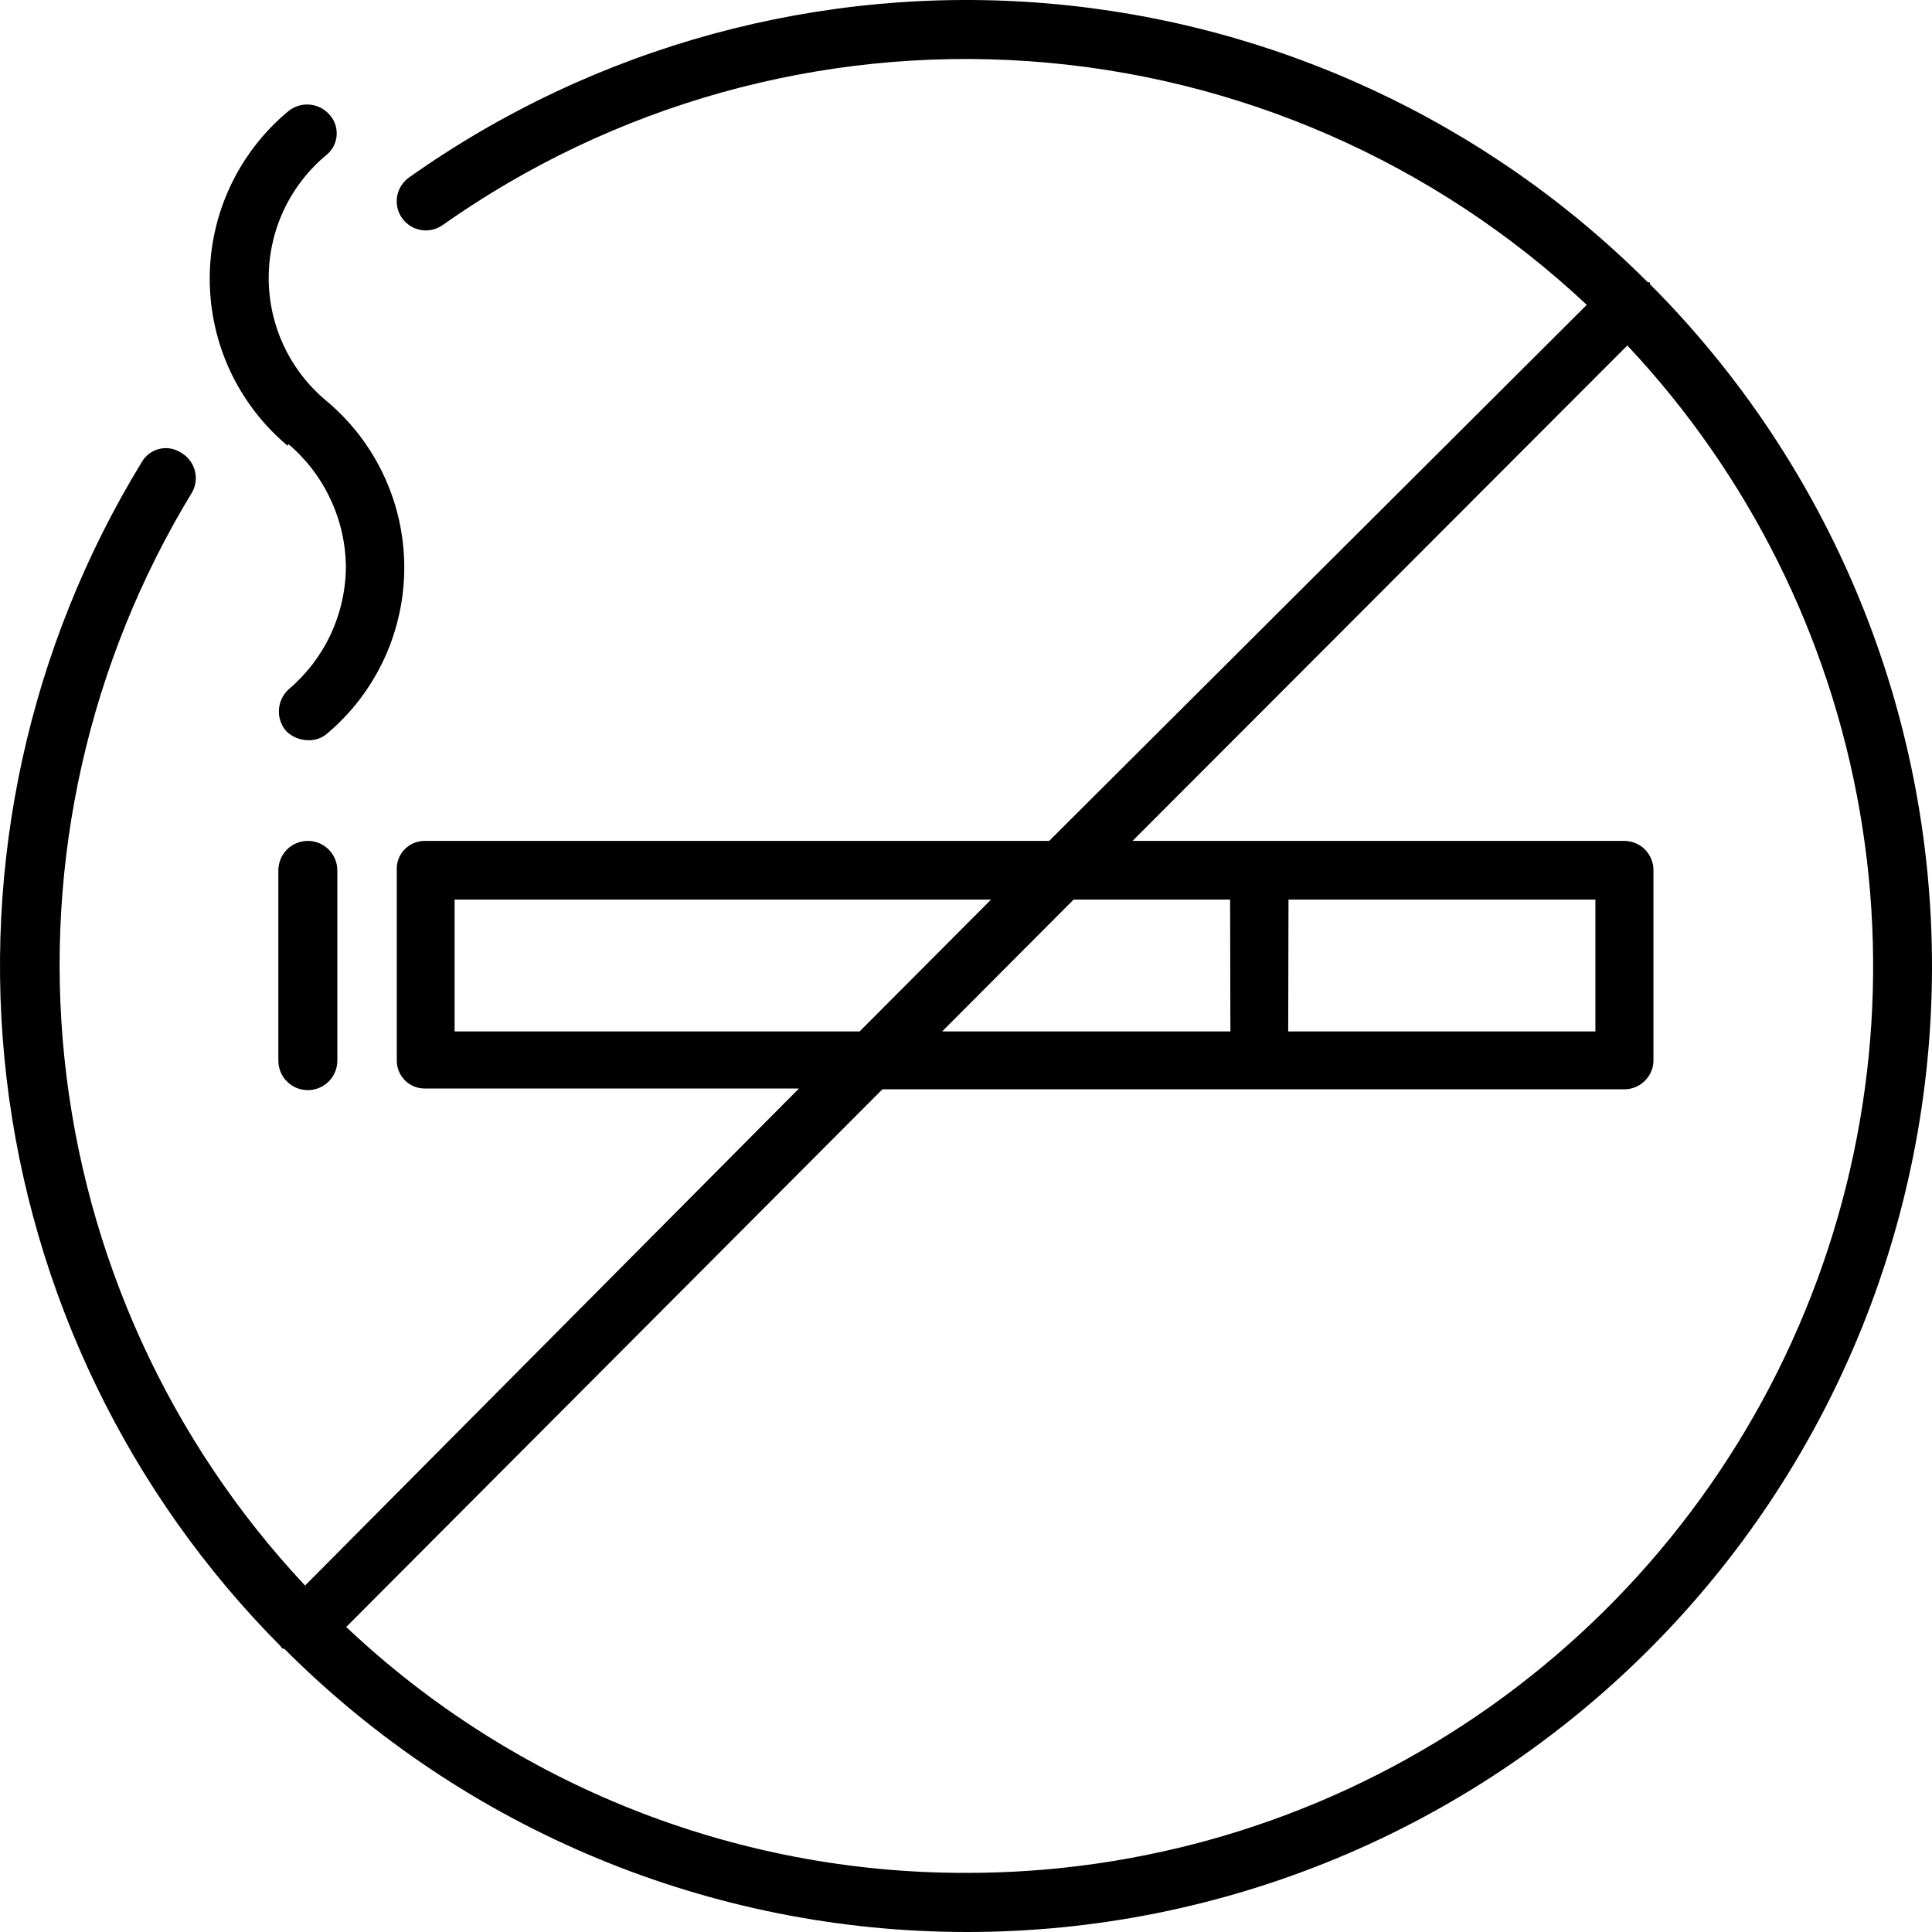 <svg width="40" height="40" viewBox="0 0 40 40" fill="none" xmlns="http://www.w3.org/2000/svg">
<path d="M34.158 5.881C34.162 5.869 34.162 5.857 34.158 5.846C34.145 5.842 34.131 5.842 34.118 5.846C30.786 2.514 26.384 0.468 21.689 0.071C16.995 -0.326 12.312 0.95 8.468 3.675C8.338 3.767 8.249 3.908 8.222 4.065C8.195 4.223 8.232 4.385 8.324 4.516C8.417 4.646 8.557 4.735 8.715 4.762C8.872 4.789 9.034 4.752 9.164 4.66C12.7 2.164 16.987 0.966 21.302 1.267C25.618 1.568 29.697 3.35 32.852 6.312L21.722 17.41H8.79C8.712 17.41 8.634 17.426 8.562 17.457C8.49 17.488 8.425 17.534 8.371 17.591C8.317 17.648 8.275 17.716 8.248 17.79C8.222 17.863 8.21 17.942 8.215 18.02V21.96C8.215 22.112 8.276 22.259 8.383 22.367C8.491 22.475 8.638 22.536 8.79 22.536H16.542L6.316 32.827C3.507 29.83 1.758 25.995 1.334 21.908C0.911 17.822 1.838 13.709 3.973 10.2C4.053 10.062 4.075 9.897 4.034 9.743C3.993 9.589 3.892 9.457 3.755 9.376C3.689 9.332 3.614 9.302 3.536 9.287C3.458 9.273 3.378 9.275 3.3 9.294C3.223 9.312 3.15 9.346 3.087 9.394C3.024 9.442 2.971 9.503 2.932 9.572C0.599 13.39 -0.385 17.881 0.136 22.325C0.658 26.769 2.656 30.91 5.809 34.082C5.819 34.102 5.833 34.12 5.85 34.134H5.884C9.628 37.886 14.708 39.996 20.007 40C25.306 40.004 30.389 37.901 34.138 34.154C37.888 30.408 39.996 25.324 40 20.022C40.004 14.719 37.903 9.633 34.158 5.881ZM9.412 21.355V18.625H20.519L17.797 21.355H9.412ZM26.677 18.625H33.031V21.355H26.671L26.677 18.625ZM25.474 21.355H19.506L22.228 18.625H25.468L25.474 21.355ZM19.995 38.776C15.226 38.782 10.636 36.961 7.168 33.685L18.269 22.553H33.623C33.78 22.555 33.931 22.495 34.044 22.388C34.158 22.281 34.226 22.133 34.233 21.977V18.02C34.234 17.94 34.219 17.86 34.188 17.786C34.158 17.712 34.113 17.644 34.056 17.587C33.999 17.53 33.932 17.485 33.858 17.455C33.783 17.425 33.703 17.409 33.623 17.41H23.448L33.692 7.153C36.201 9.824 37.873 13.171 38.502 16.782C39.132 20.392 38.691 24.109 37.234 27.471C35.778 30.834 33.369 33.697 30.306 35.706C27.242 37.715 23.658 38.782 19.995 38.776V38.776Z" fill="black"/>
<path d="M5.763 18.021V21.96C5.763 22.122 5.827 22.277 5.941 22.391C6.056 22.506 6.211 22.57 6.373 22.57C6.535 22.57 6.69 22.506 6.805 22.391C6.919 22.277 6.984 22.122 6.984 21.96V18.021C6.984 17.859 6.919 17.703 6.805 17.589C6.69 17.474 6.535 17.41 6.373 17.41C6.211 17.41 6.056 17.474 5.941 17.589C5.827 17.703 5.763 17.859 5.763 18.021V18.021Z" fill="black"/>
<path d="M5.976 9.198C6.344 9.512 6.641 9.902 6.845 10.342C7.05 10.781 7.158 11.259 7.161 11.743C7.157 12.225 7.049 12.701 6.845 13.137C6.64 13.574 6.344 13.96 5.976 14.272C5.857 14.381 5.785 14.532 5.775 14.693C5.765 14.854 5.819 15.013 5.924 15.136C6.044 15.254 6.204 15.322 6.373 15.325C6.523 15.333 6.669 15.281 6.781 15.181C7.281 14.758 7.682 14.23 7.957 13.634C8.231 13.039 8.372 12.391 8.37 11.735C8.368 11.08 8.223 10.432 7.944 9.839C7.666 9.245 7.261 8.72 6.758 8.3C6.384 7.989 6.083 7.6 5.876 7.16C5.67 6.72 5.563 6.24 5.563 5.754C5.563 5.268 5.67 4.788 5.876 4.348C6.083 3.908 6.384 3.519 6.758 3.209C6.82 3.159 6.87 3.097 6.907 3.027C6.943 2.956 6.965 2.88 6.97 2.801C6.975 2.722 6.965 2.643 6.938 2.568C6.912 2.494 6.87 2.425 6.816 2.368C6.708 2.247 6.557 2.174 6.395 2.165C6.233 2.155 6.075 2.209 5.953 2.316C5.448 2.739 5.043 3.268 4.764 3.865C4.486 4.462 4.342 5.113 4.342 5.771C4.342 6.43 4.486 7.081 4.764 7.678C5.043 8.275 5.448 8.803 5.953 9.227L5.976 9.198Z" fill="black"/>
</svg>
